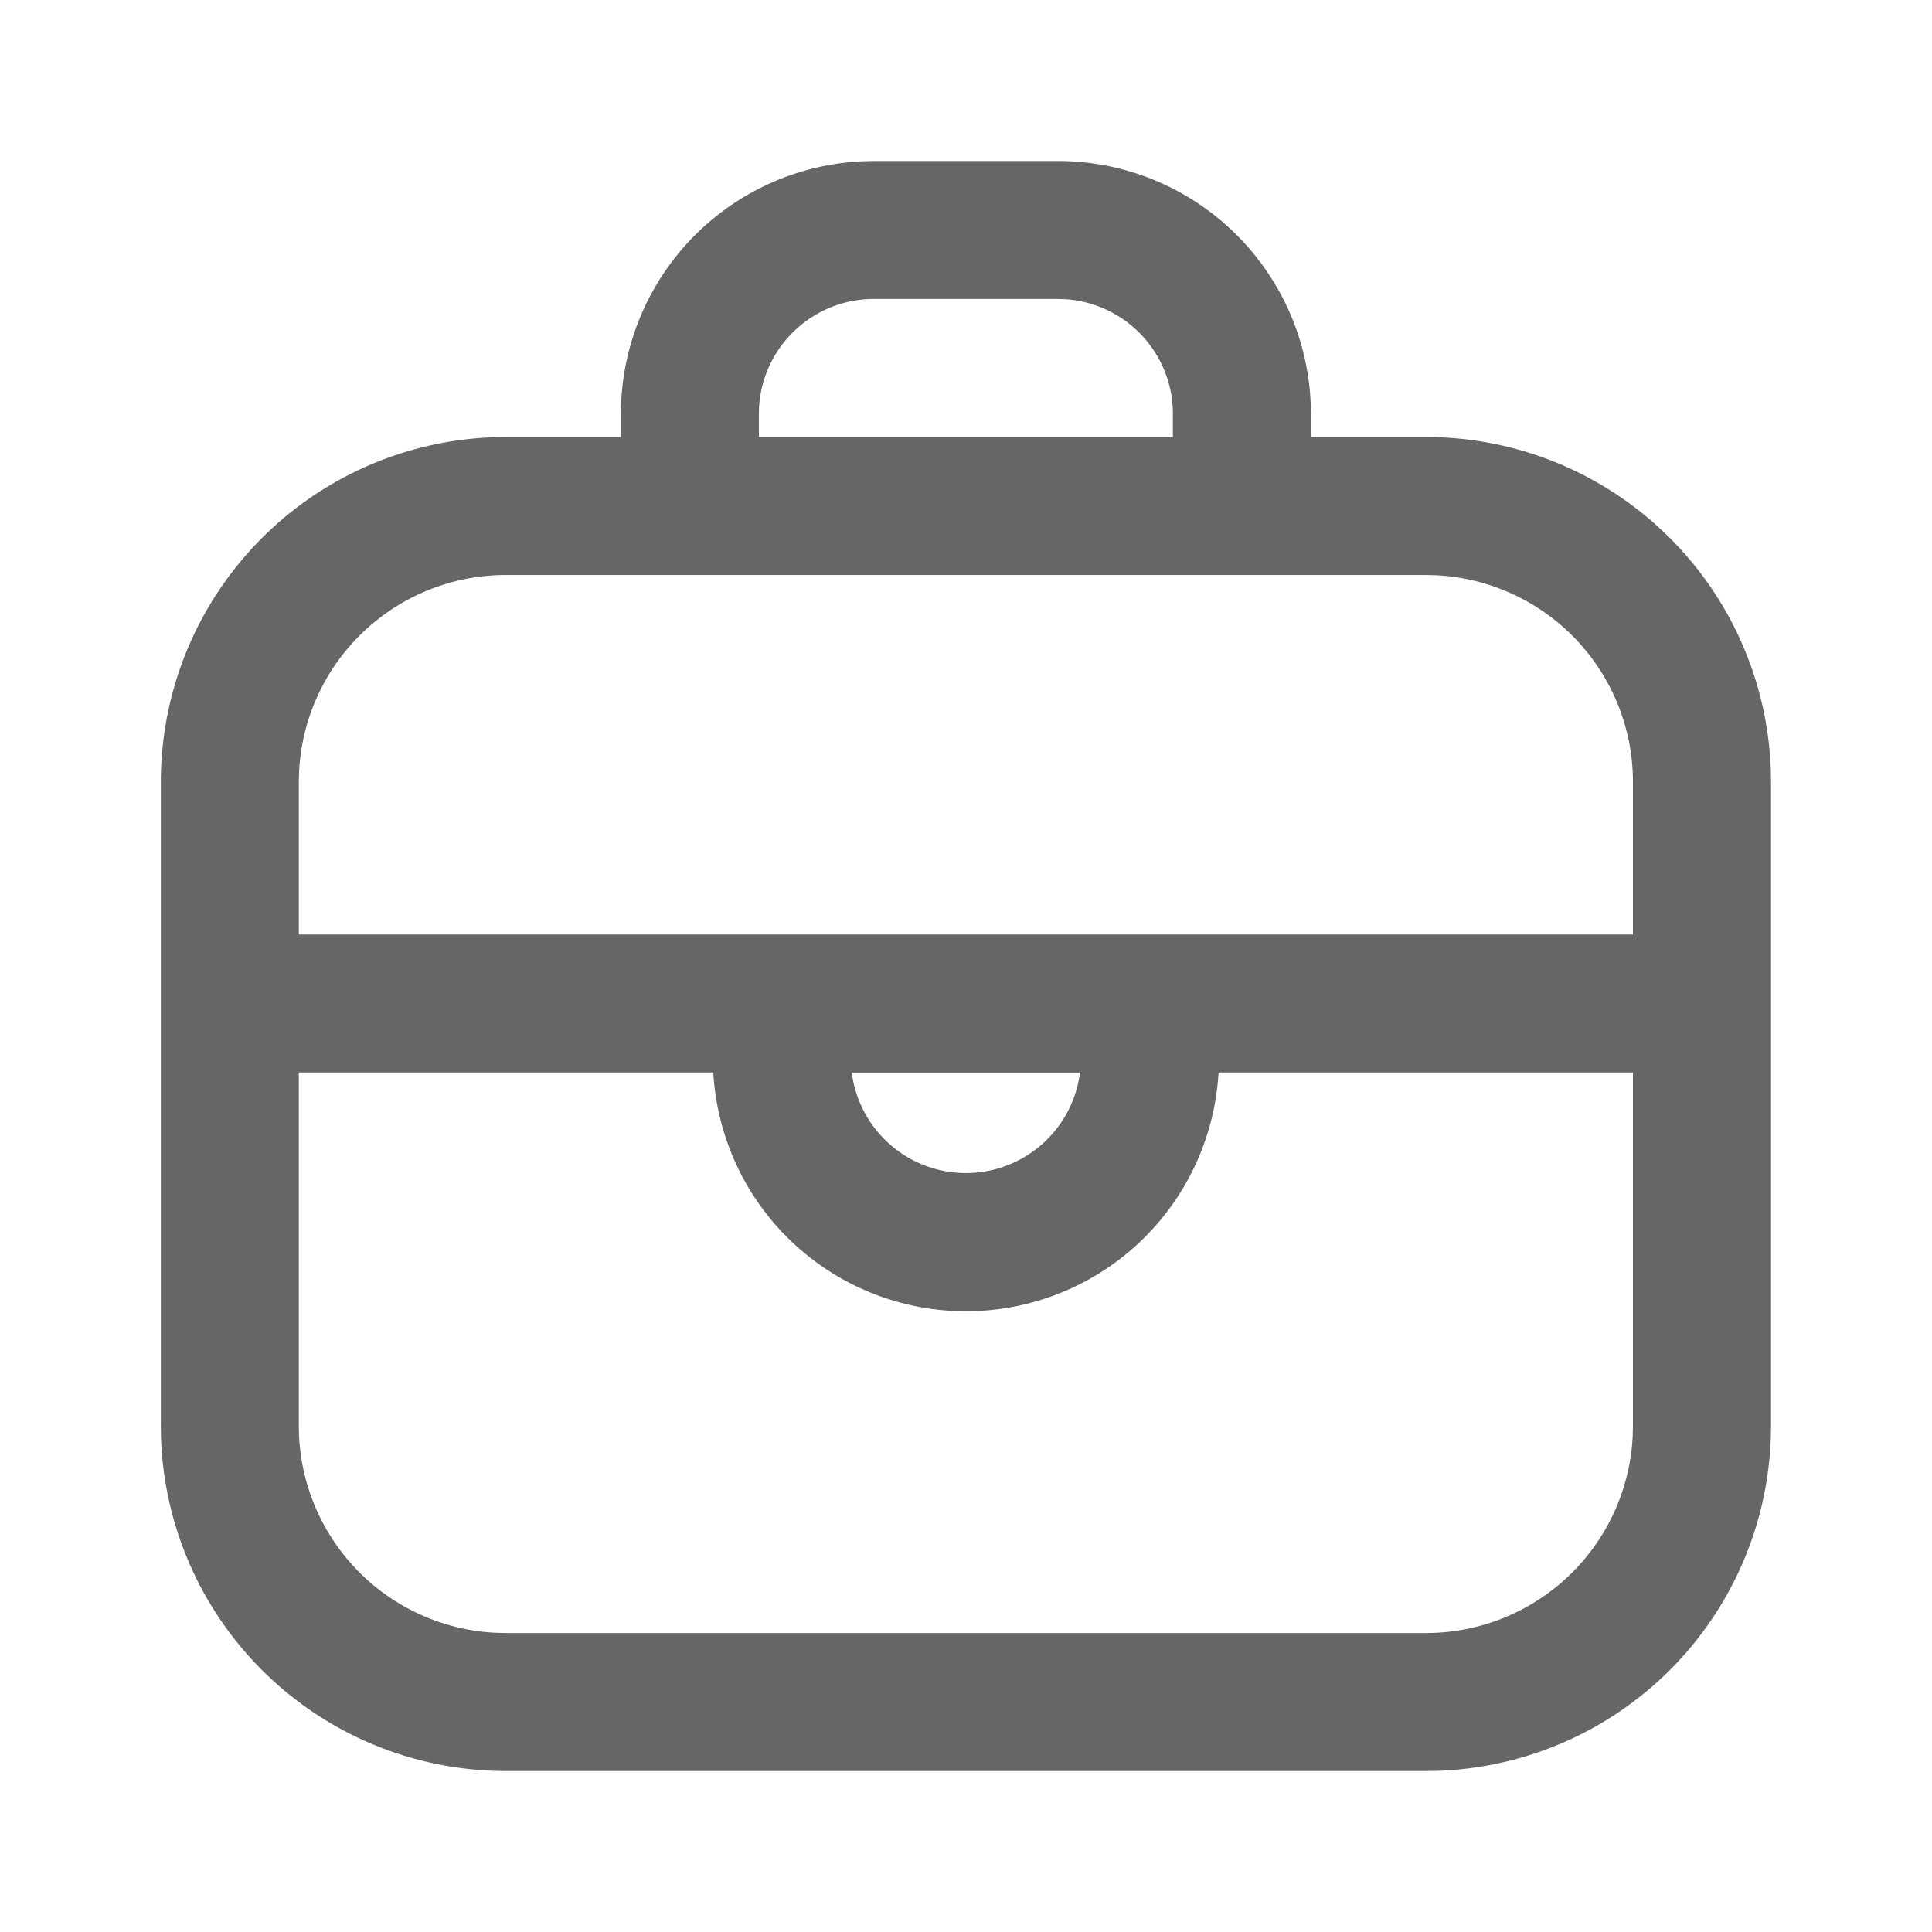 <?xml version="1.0" standalone="no"?><!DOCTYPE svg PUBLIC "-//W3C//DTD SVG 1.1//EN" "http://www.w3.org/Graphics/SVG/1.1/DTD/svg11.dtd"><svg class="icon" width="128px" height="128.00px" viewBox="0 0 1024 1024" version="1.1" xmlns="http://www.w3.org/2000/svg"><path fill="#666666" d="M560.725 85.333a134.101 134.101 0 0 1 133.973 128.725l0.128 5.376v12.203h60.971a182.869 182.869 0 0 1 182.784 176.896l0.085 5.973v341.333a182.869 182.869 0 0 1-176.939 182.741l-5.973 0.085H268.117A182.869 182.869 0 0 1 85.333 761.728l-0.085-5.931v-341.333a182.869 182.869 0 0 1 176.939-182.741l5.931-0.085h60.971v-12.203a134.101 134.101 0 0 1 128.725-133.973L463.189 85.333h97.536z m304.768 483.115h-219.648a134.101 134.101 0 0 1-267.776 0H158.379v187.349a109.696 109.696 0 0 0 104.533 109.611l5.205 0.128h487.68a109.696 109.696 0 0 0 109.568-104.533l0.128-5.205v-187.307z m-293.077 0.043h-120.96a60.971 60.971 0 0 0 120.96 0z m183.381-263.723H268.117a109.739 109.739 0 0 0-109.611 104.533l-0.128 5.163v80.853h707.115V414.464a109.739 109.739 0 0 0-104.533-109.568l-5.163-0.128z m-195.072-146.304h-97.536c-32.128 0-58.752 24.917-60.843 56.96l-0.128 4.011v12.203h219.435v-12.203c0-32.128-24.875-58.709-56.96-60.843l-3.968-0.128z" /></svg>
